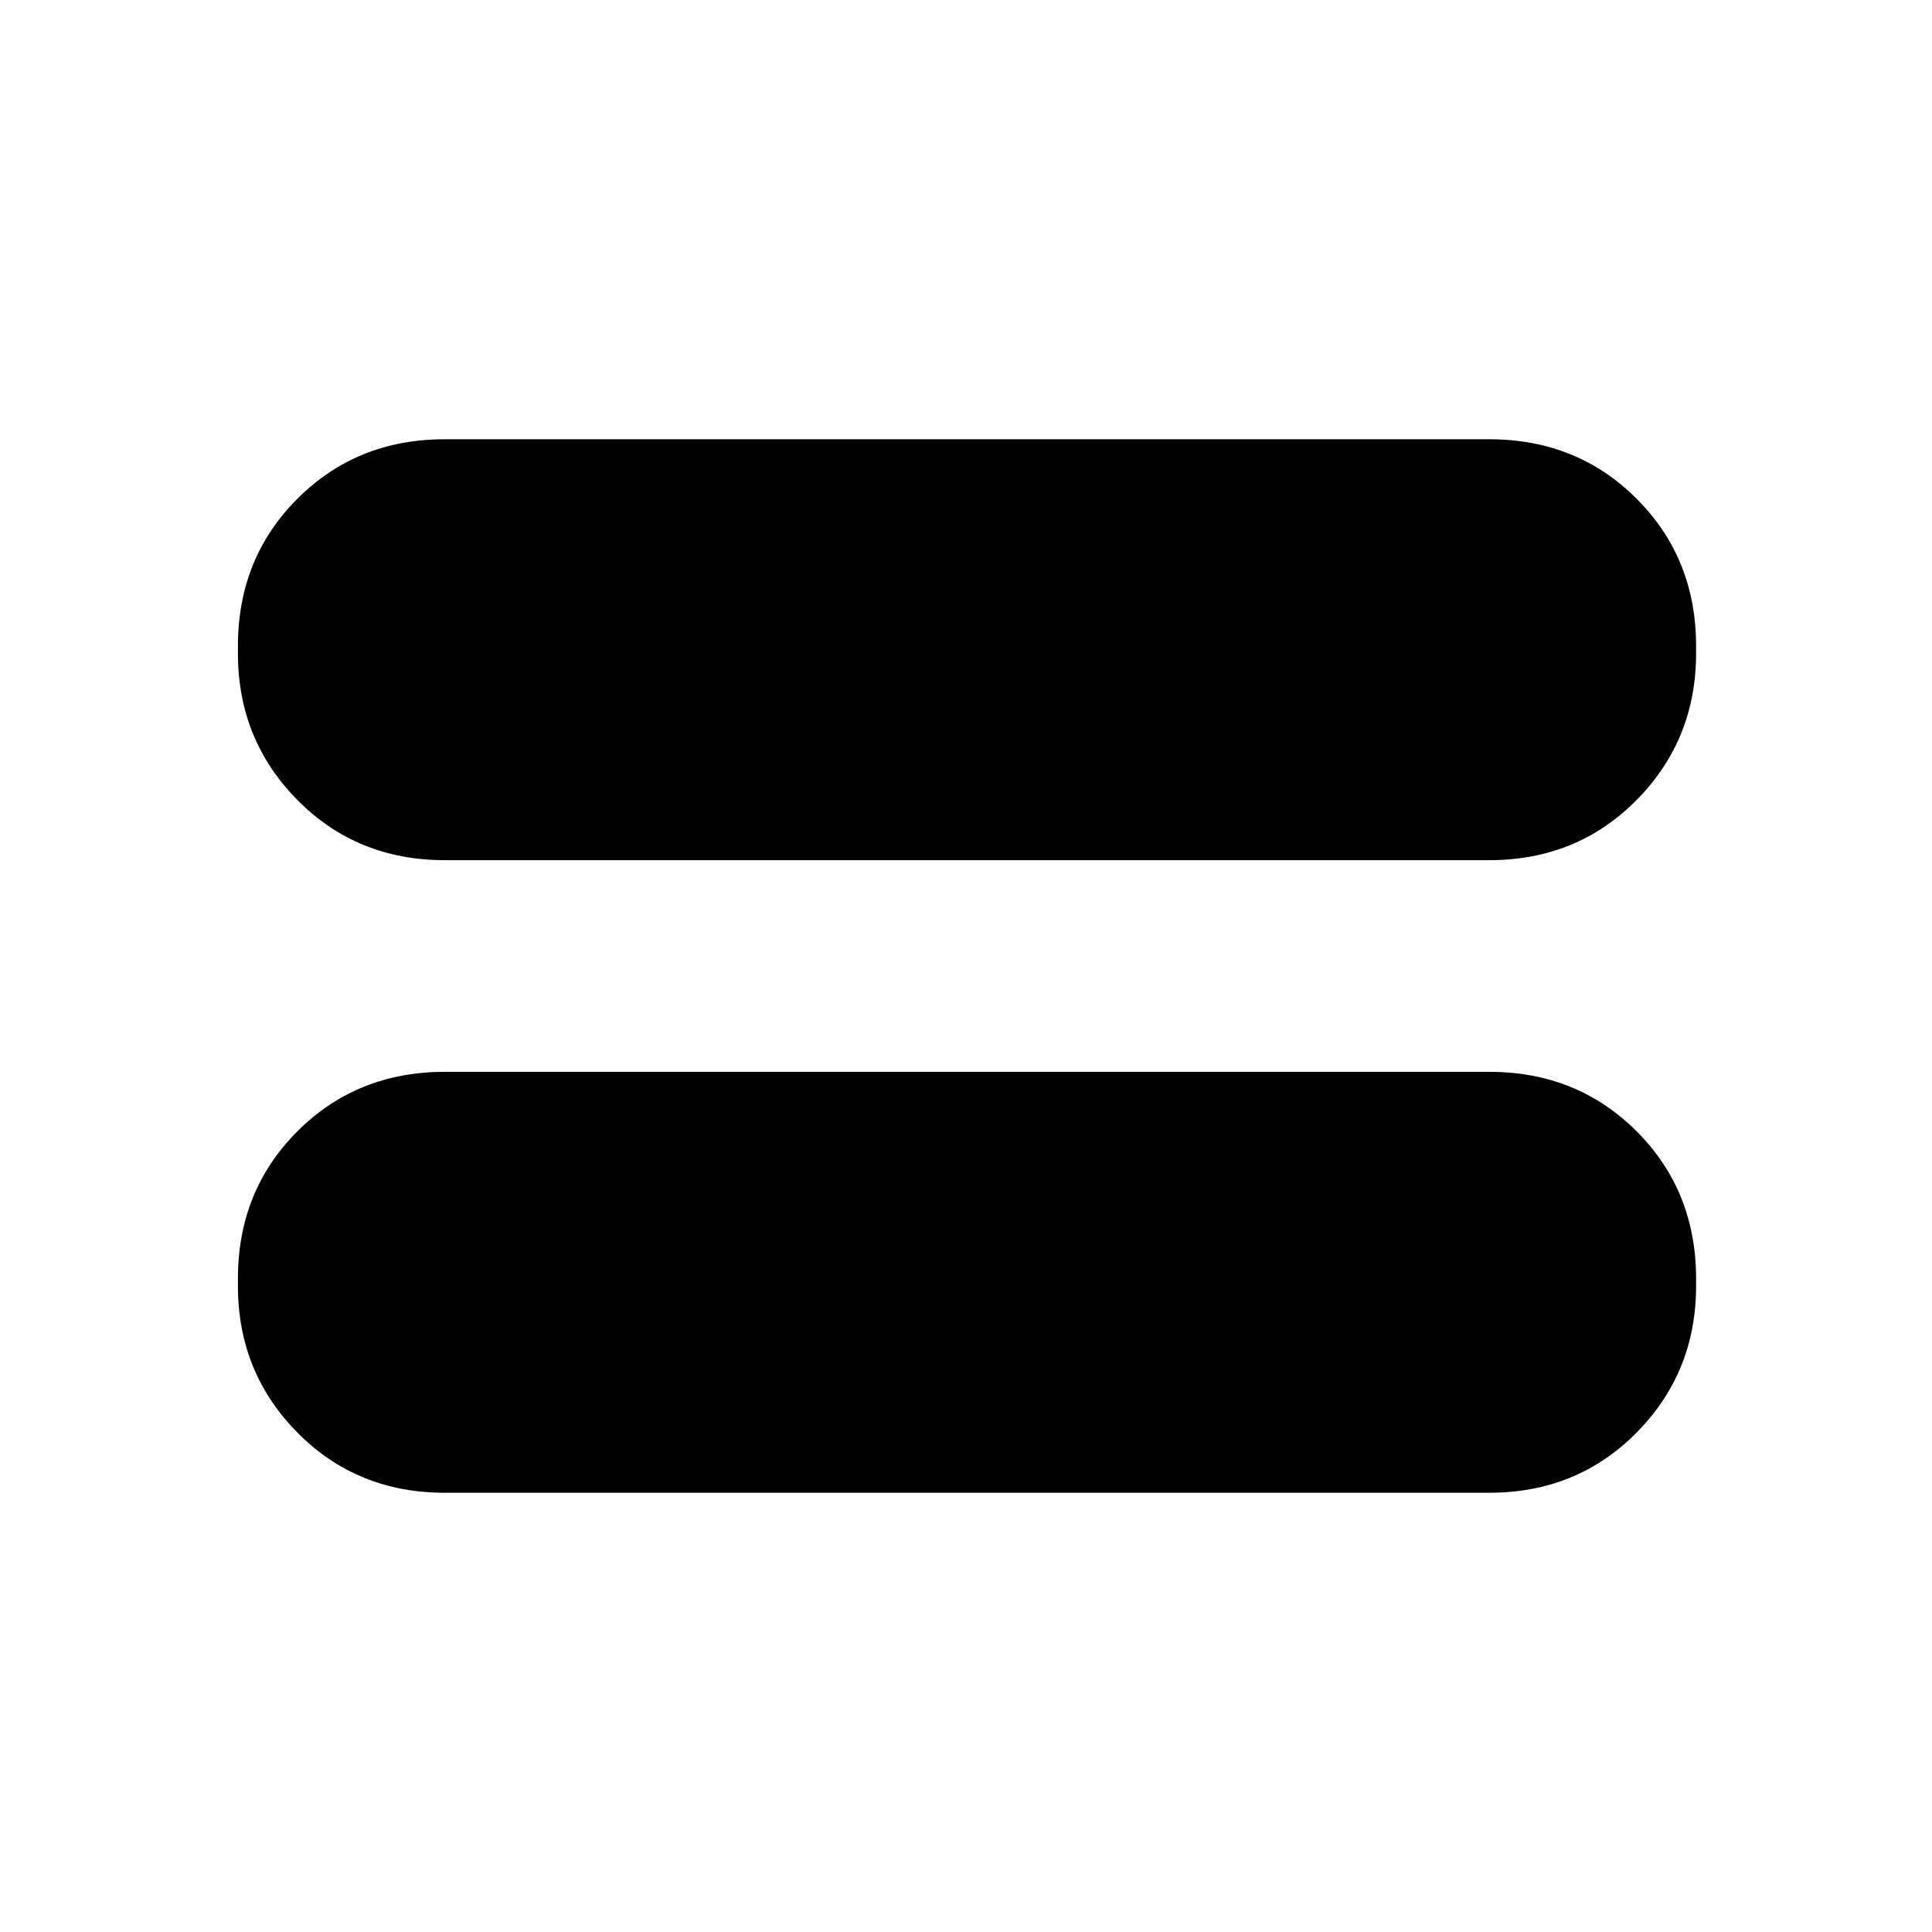 <svg xmlns="http://www.w3.org/2000/svg" height="20" viewBox="0 -960 960 960" width="20"><path d="M221-218.26q-43.67 0-73.23-29.91-29.55-29.9-29.55-72.87v-3.59q0-43.67 29.55-73.23 29.56-29.55 73.23-29.55h519q43.67 0 73.23 29.55 29.55 29.56 29.55 73.23v3.59q0 42.97-29.55 72.87-29.56 29.91-73.23 29.91H221Zm0-314.33q-43.67 0-73.23-29.9-29.55-29.91-29.55-72.88v-3.59q0-43.67 29.55-73.22 29.56-29.56 73.23-29.56h519q43.67 0 73.23 29.56 29.55 29.55 29.55 73.22v3.59q0 42.97-29.55 72.88-29.56 29.9-73.23 29.9H221Z"/></svg>